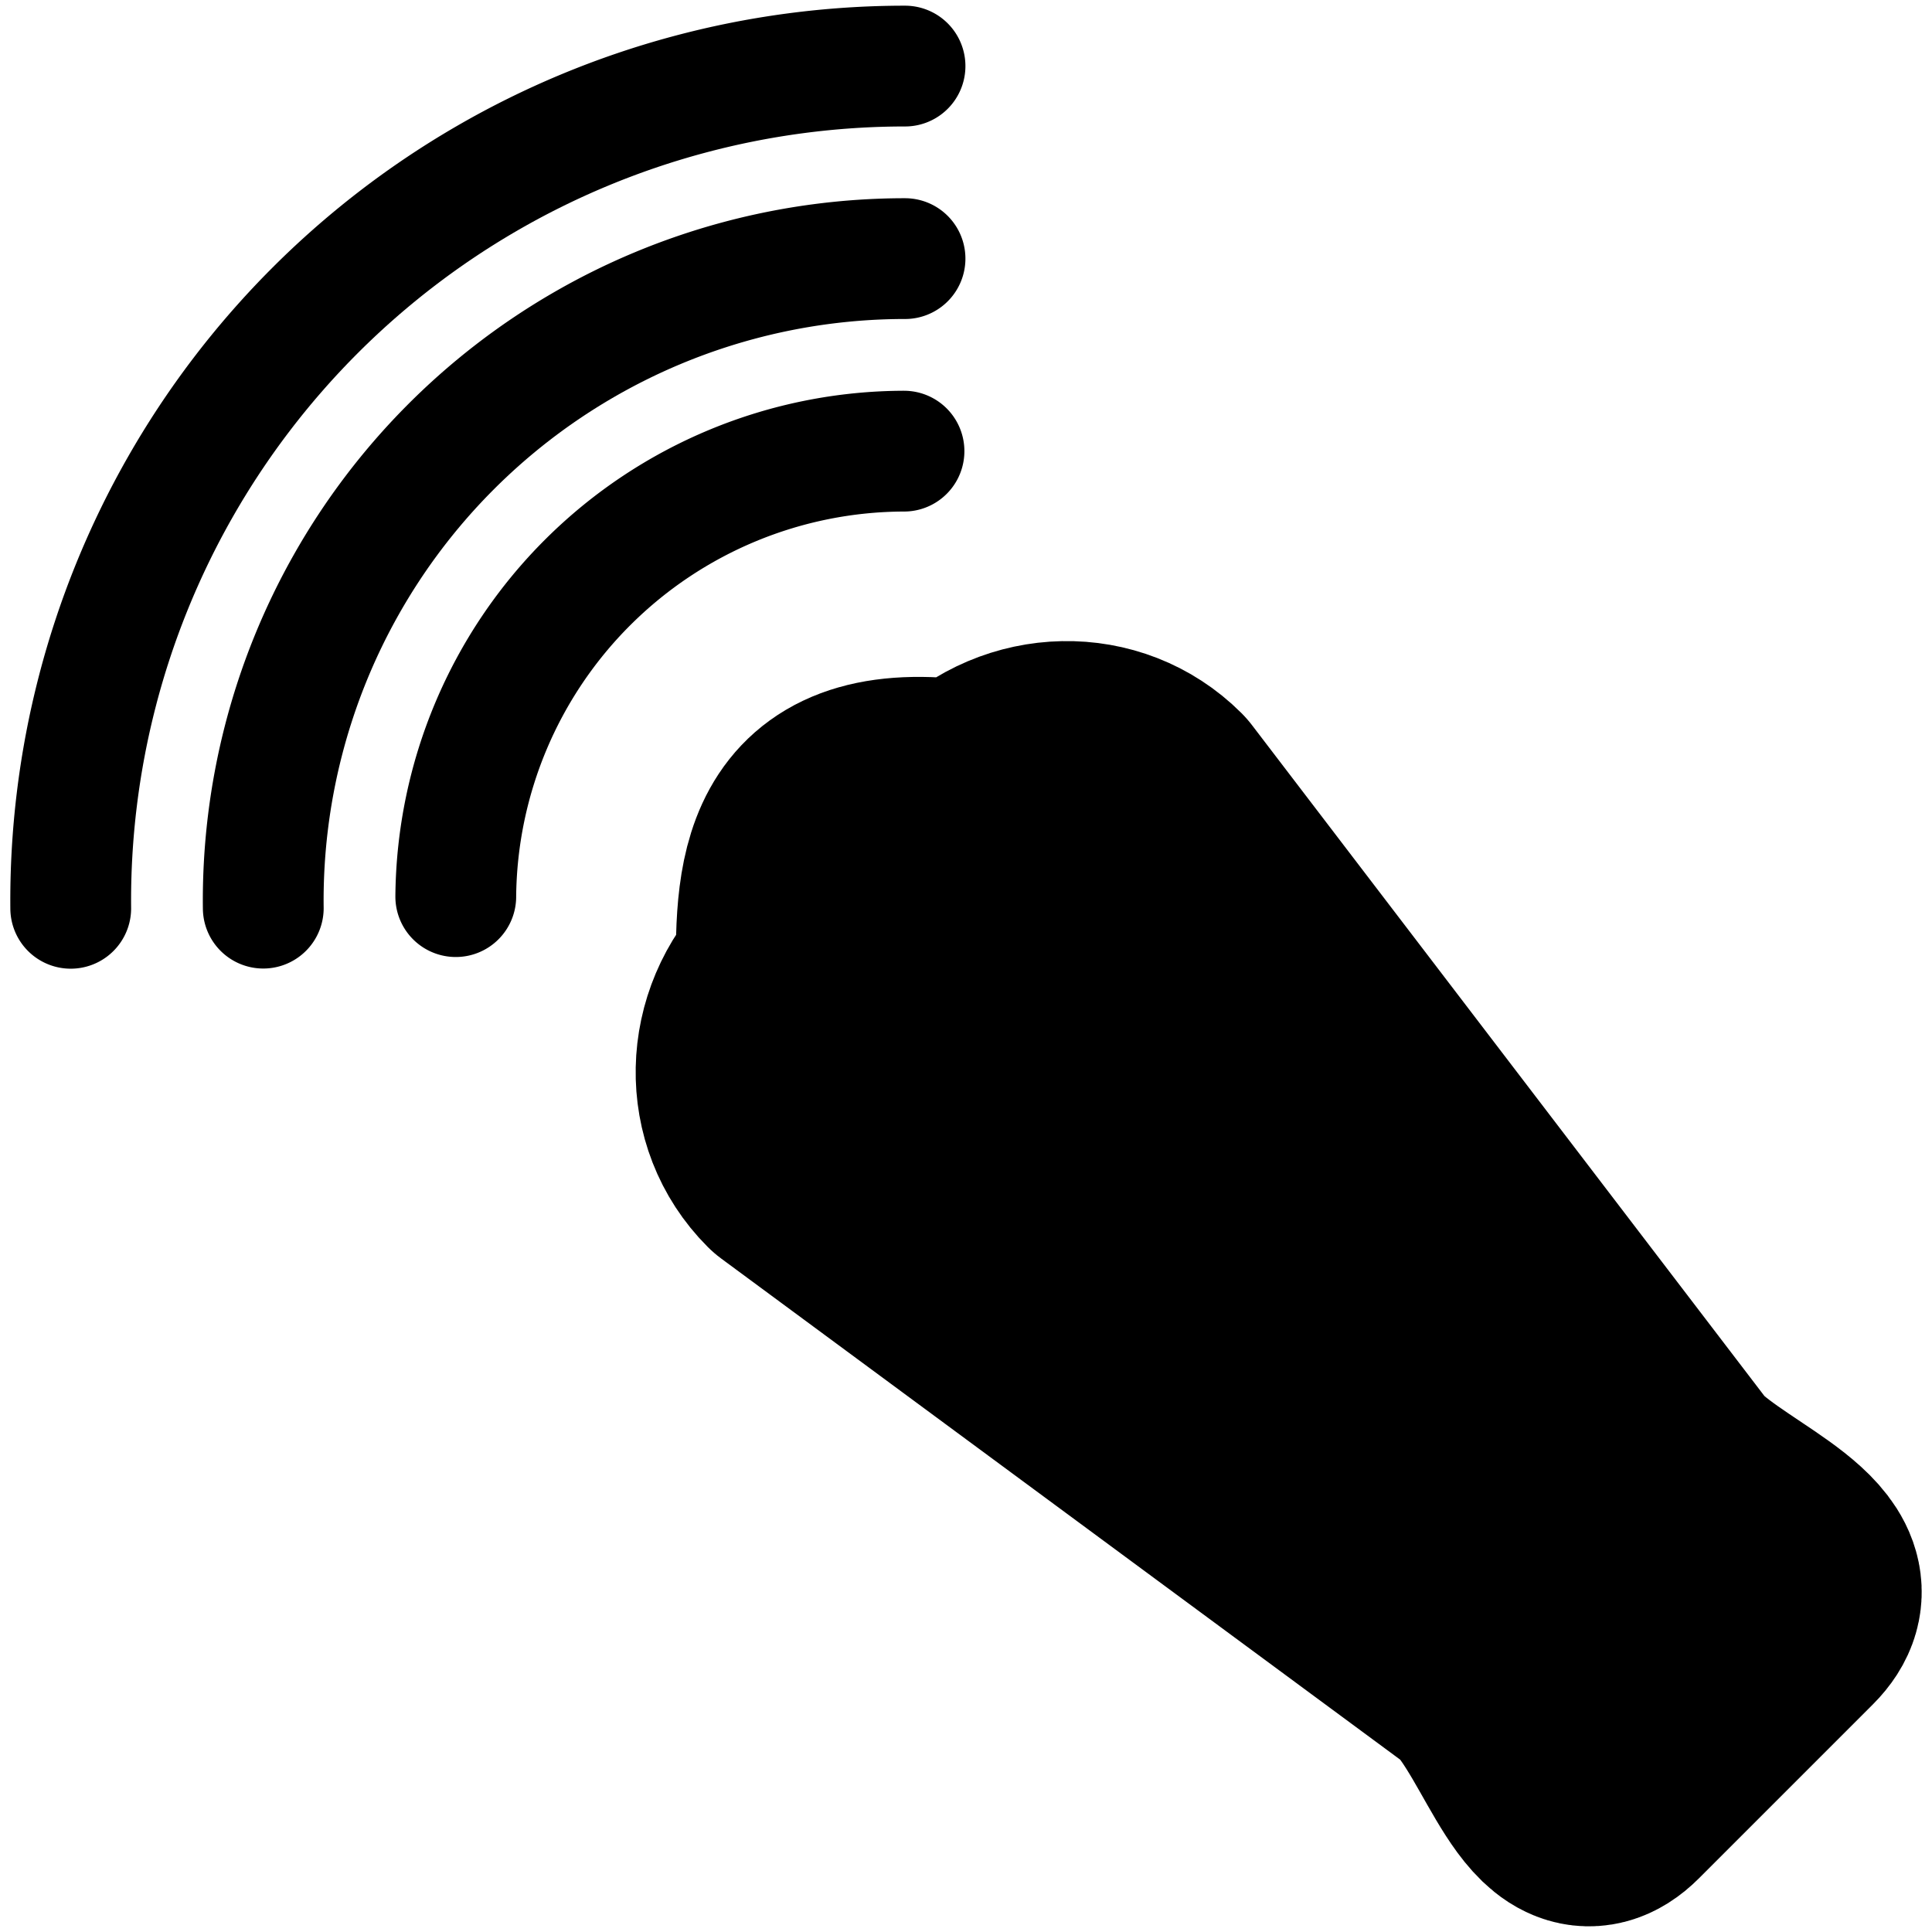 <?xml version="1.0" encoding="UTF-8" standalone="no"?>
<!-- Created with Inkscape (http://www.inkscape.org/) -->
<svg
   xmlns:dc="http://purl.org/dc/elements/1.1/"
   xmlns:cc="http://creativecommons.org/ns#"
   xmlns:rdf="http://www.w3.org/1999/02/22-rdf-syntax-ns#"
   xmlns:svg="http://www.w3.org/2000/svg"
   xmlns="http://www.w3.org/2000/svg"
   xmlns:sodipodi="http://sodipodi.sourceforge.net/DTD/sodipodi-0.dtd"
   xmlns:inkscape="http://www.inkscape.org/namespaces/inkscape"
   width="64px"
   height="64px"
   id="svg2816"
   version="1.1"
   inkscape:version="0.46+devel"
   sodipodi:docname="lirc.svg"
   inkscape:export-filename="/home/rob/.kde4/share/icons/nmfnms/48x48/actions/tab-new.png"
   inkscape:export-xdpi="67.5"
   inkscape:export-ydpi="67.5"
   sodipodi:version="0.32"
   inkscape:output_extension="org.inkscape.output.svg.inkscape">
  <defs
     id="defs2818">
    <inkscape:perspective
       sodipodi:type="inkscape:persp3d"
       inkscape:vp_x="0 : 32 : 1"
       inkscape:vp_y="0 : 1000 : 0"
       inkscape:vp_z="64 : 32 : 1"
       inkscape:persp3d-origin="32 : 21.333333 : 1"
       id="perspective2824" />
  </defs>
  <sodipodi:namedview
     id="base"
     pagecolor="#ffffff"
     bordercolor="#666666"
     borderopacity="1.0"
     inkscape:pageopacity="0.0"
     inkscape:pageshadow="2"
     inkscape:zoom="6.109375"
     inkscape:cx="12.030691"
     inkscape:cy="32.040921"
     inkscape:current-layer="layer1"
     showgrid="true"
     inkscape:document-units="px"
     inkscape:grid-bbox="true"
     inkscape:window-width="1337"
     inkscape:window-height="1015"
     inkscape:window-x="242"
     inkscape:window-y="71"
     inkscape:window-maximized="0">
    <inkscape:grid
       type="xygrid"
       id="grid2826"
       empspacing="4"
       visible="true"
       enabled="true"
       snapvisiblegridlinesonly="true" />
  </sodipodi:namedview>
  <g
     id="layer1"
     inkscape:label="Layer 1"
     inkscape:groupmode="layer"
     style="opacity:1">
    <g
       id="g4969"
       transform="matrix(1.063,0,0,1.063,0.216,6.2819694e-2)">
      <path
         sodipodi:nodetypes="ccccccccc"
         id="rect4773"
         d="m -4.058,38.891 c 2.242,-2.312 4.523,-4.342 7.673,0 2.307,0 4.164,1.784 4.164,4 L 4.243,69.296 c 0,2.216 1.679,5.594 -0.628,5.594 l -7.673,0 c -2.307,0 -0.184,-3.378 -0.184,-5.594 L -8.222,42.891 c 0,-2.216 1.857,-4 4.164,-4 z"
         style="fill:#000000;fill-opacity:1;fill-rule:evenodd;stroke:#000000;stroke-width:7.527;stroke-linecap:round;stroke-linejoin:round;stroke-miterlimit:4;stroke-opacity:1"
         transform="matrix(0.707,-0.707,0.707,0.707,0,0)" />
      <path
         sodipodi:open="true"
         sodipodi:end="4.7101026"
         sodipodi:start="3.1500002"
         d="M 14,27.882 A 14,14 0 0 1 27.968,14"
         sodipodi:ry="14"
         sodipodi:rx="14"
         sodipodi:cy="28"
         sodipodi:cx="28"
         id="path4776"
         style="fill:none;stroke:#000000;stroke-width:3.764;stroke-linecap:round;stroke-linejoin:round;stroke-miterlimit:4;stroke-opacity:1;stroke-dasharray:none"
         sodipodi:type="arc" />
      <path
         sodipodi:open="true"
         sodipodi:end="4.712389"
         sodipodi:start="3.1295663"
         d="M 8.001,28.241 A 20,20 0 0 1 28,8"
         sodipodi:ry="20"
         sodipodi:rx="20"
         sodipodi:cy="28"
         sodipodi:cx="28"
         id="path4782"
         style="fill:none;stroke:#000000;stroke-width:3.764;stroke-linecap:round;stroke-linejoin:round;stroke-miterlimit:4;stroke-opacity:1;stroke-dasharray:none"
         sodipodi:type="arc" />
      <path
         sodipodi:open="true"
         sodipodi:type="arc"
         style="fill:none;stroke:#000000;stroke-width:3.764;stroke-linecap:round;stroke-linejoin:round;stroke-miterlimit:4;stroke-opacity:1;stroke-dasharray:none"
         id="path4784"
         sodipodi:cx="28"
         sodipodi:cy="28"
         sodipodi:rx="26"
         sodipodi:ry="26"
         d="M 2.001,28.246 A 26,26 0 0 1 28,2"
         sodipodi:start="3.1321141"
         sodipodi:end="4.712389" />
    </g>
  </g>
</svg>
